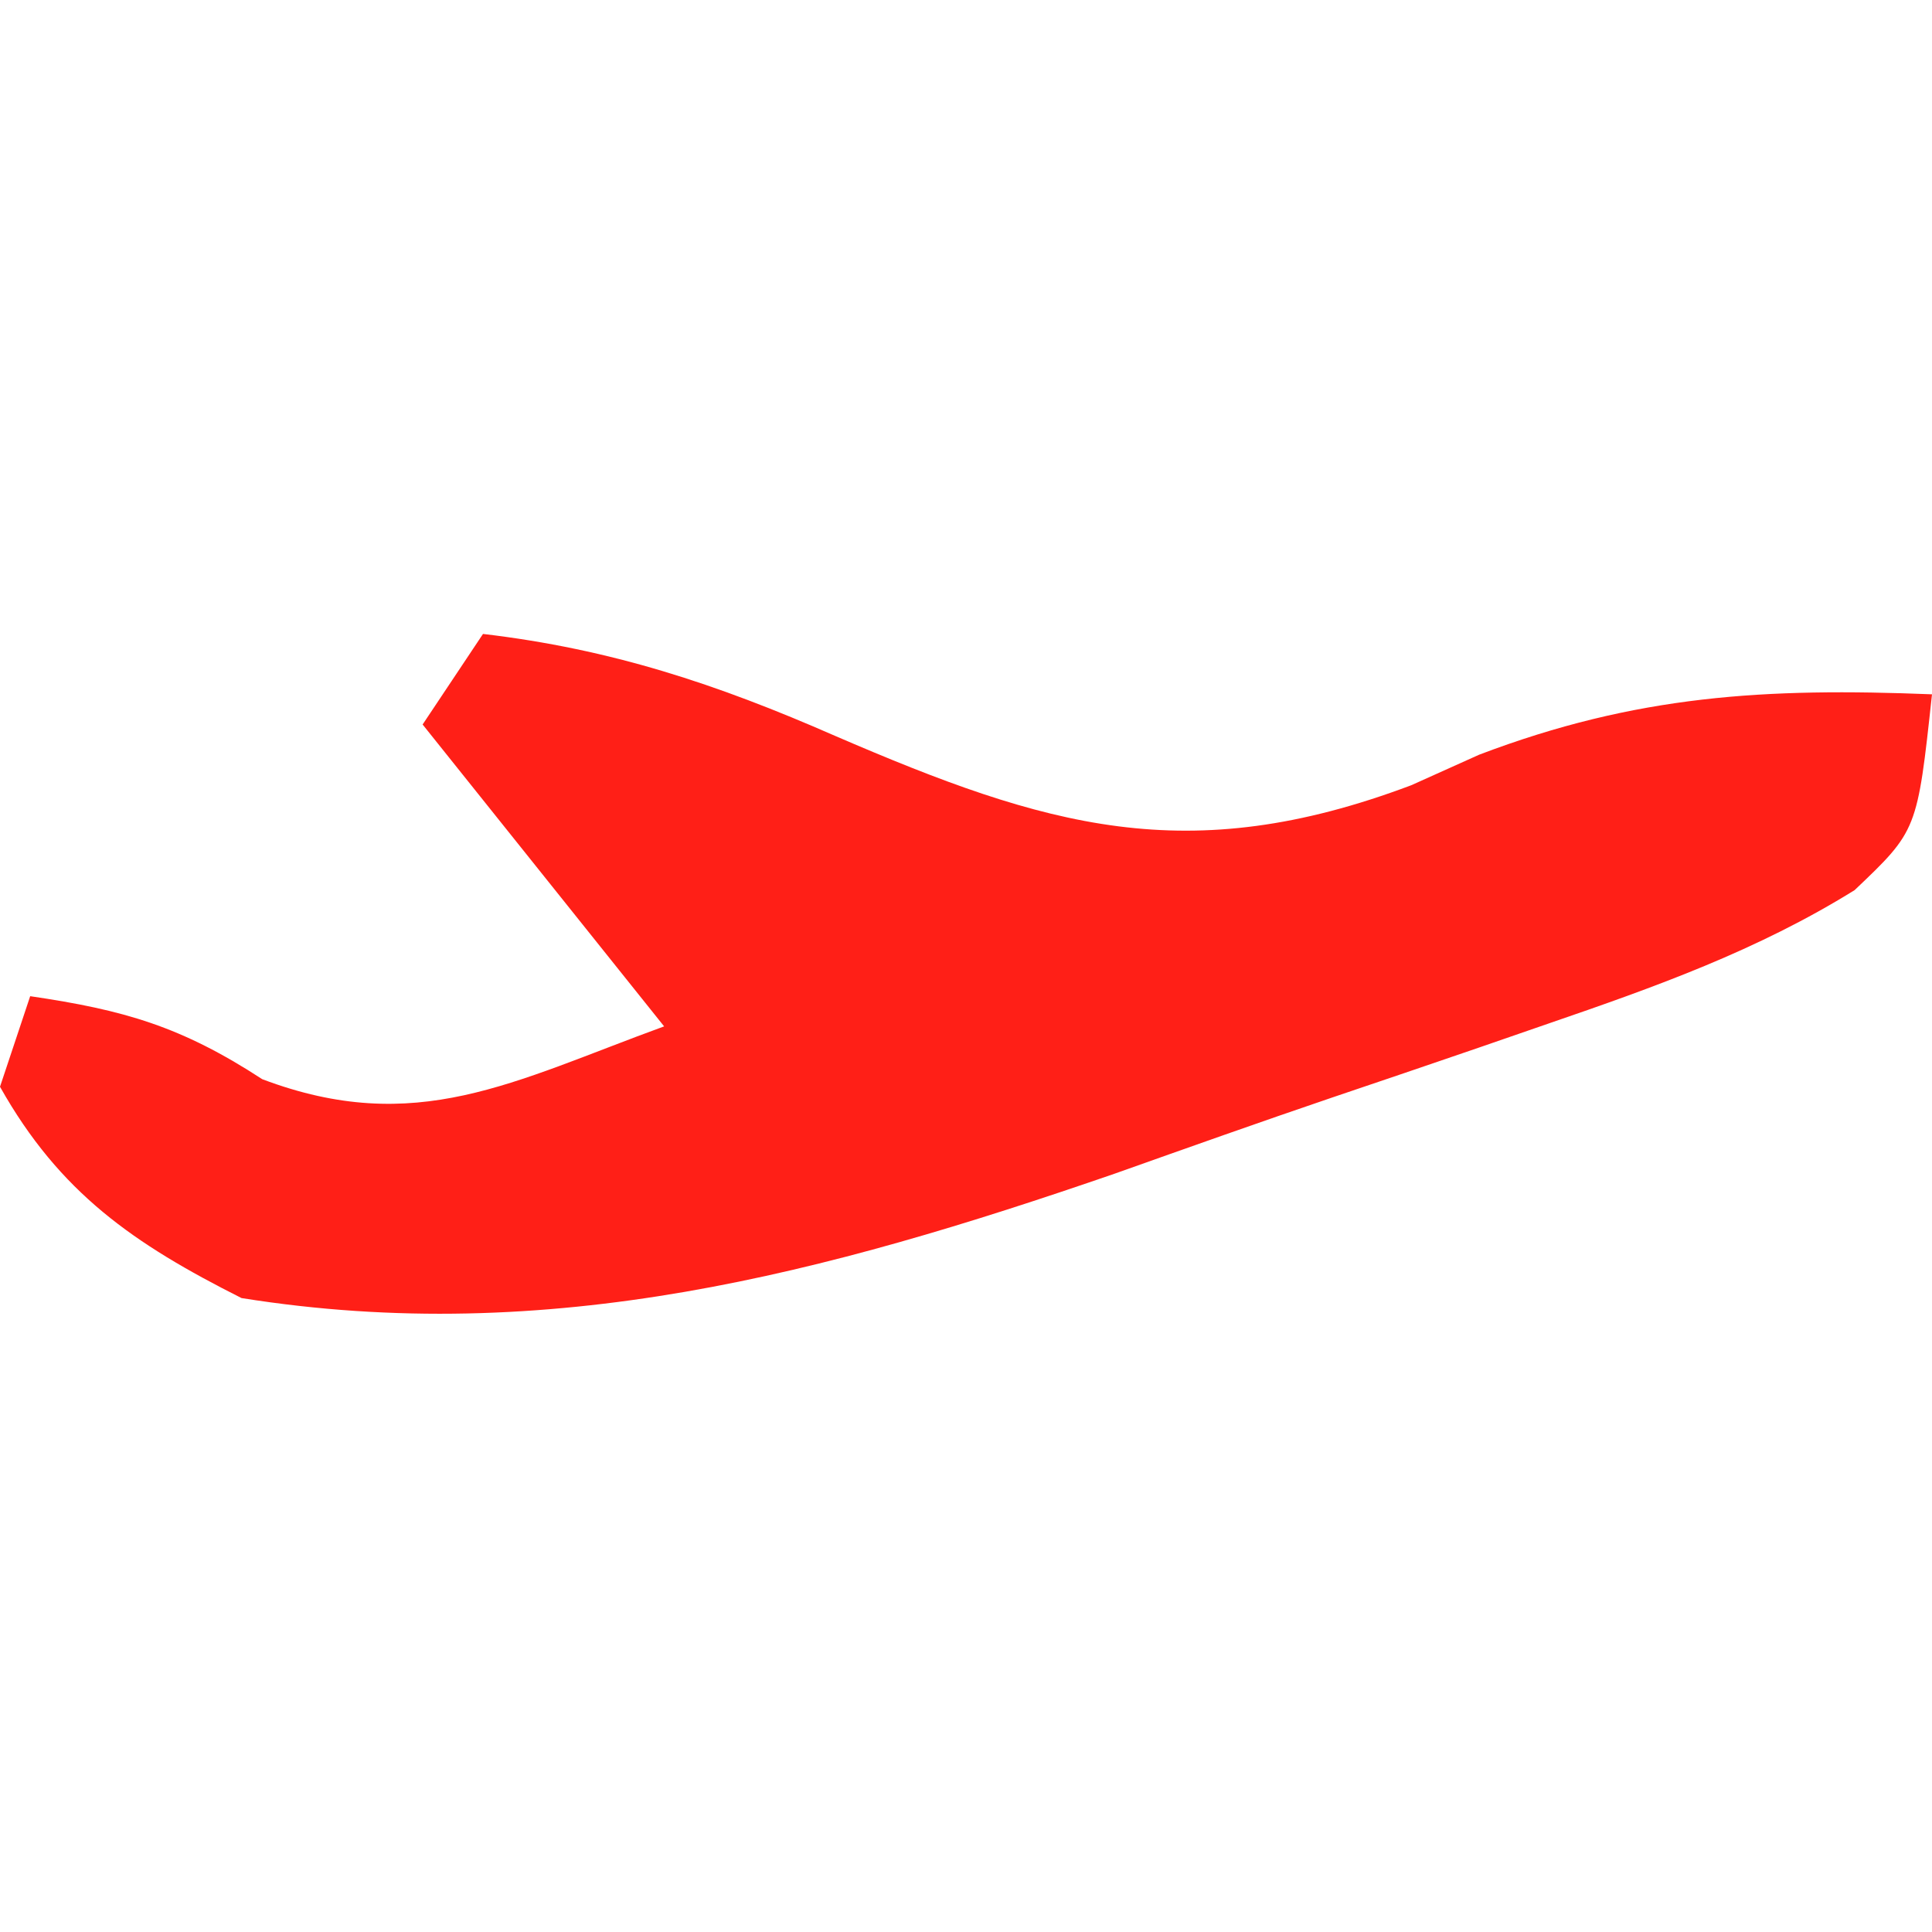 <?xml version="1.0" encoding="UTF-8"?>
<svg version="1.1" xmlns="http://www.w3.org/2000/svg" width="64" height="64">
<path d="M0 0 C4.247 0.5 7.75 1.661 11.659 3.375 C18.651 6.391 23.328 7.806 30.75 5.012 C31.492 4.678 32.235 4.344 33 4 C38.208 2.021 42.494 1.78 48 2 C47.512 6.513 47.512 6.513 45.437 8.486 C42.219 10.485 38.826 11.695 35.262 12.918 C34.504 13.18 33.746 13.442 32.965 13.712 C31.359 14.263 29.751 14.81 28.141 15.353 C25.726 16.174 23.324 17.027 20.92 17.881 C11.326 21.19 2.214 23.632 -8 22 C-11.565 20.204 -14.019 18.522 -16 15 C-15.67 14.01 -15.34 13.02 -15 12 C-11.877 12.459 -9.994 13.004 -7.312 14.75 C-2.223 16.67 0.972 14.835 6 13 C3.36 9.7 0.72 6.4 -2 3 C-1.34 2.01 -0.68 1.02 0 0 Z " fill="#FF1F17" transform="translate(16,21)"/>
</svg>
